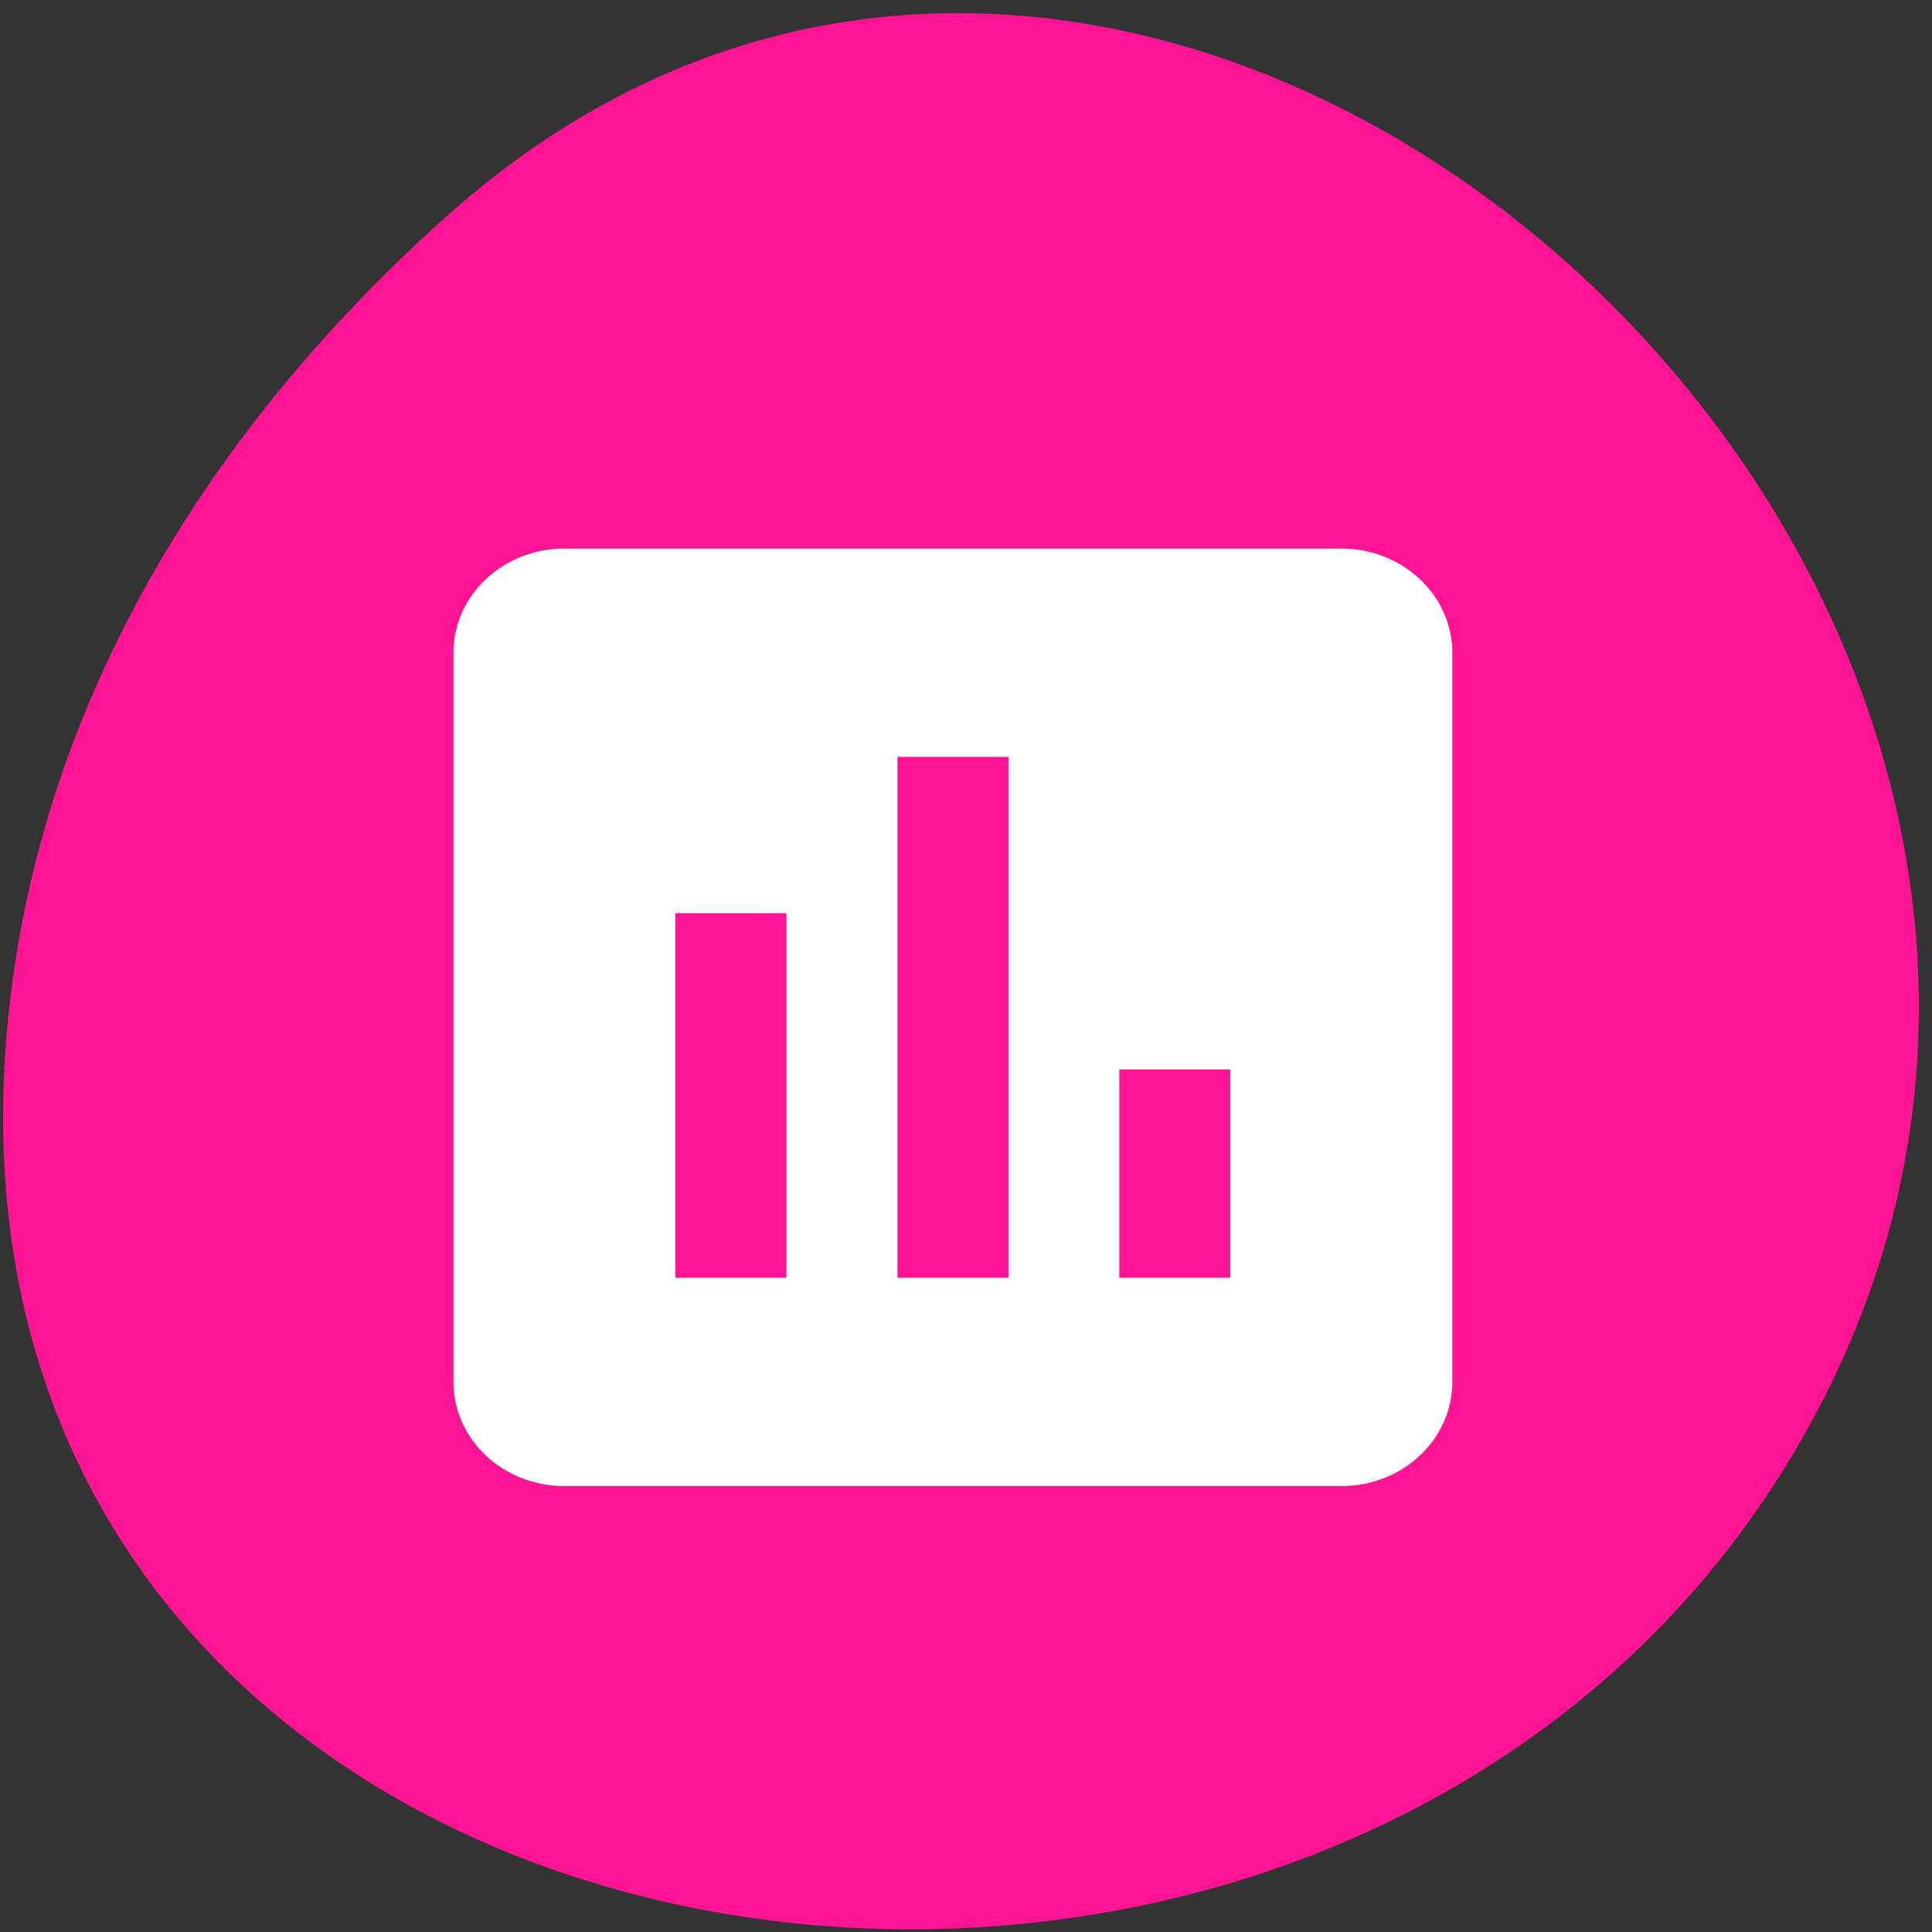 
<svg xmlns="http://www.w3.org/2000/svg" xmlns:xlink="http://www.w3.org/1999/xlink" width="48px" height="48px" viewBox="0 0 48 48" version="1.1">
<rect x="0" y="0" width="48" height="48" fill="#333333" stroke="none"/>
<g id="surface1">
<path style=" stroke:none;fill-rule:nonzero;fill:rgb(100%,7.843%,57.647%);fill-opacity:1;" d="M 11.195 5.289 C 28.898 -10.418 56.145 14.359 45.129 35.094 C 33.992 56.059 -2.867 50.473 0.266 24.723 C 1.199 17.062 5.414 10.414 11.191 5.289 Z M 11.195 5.289 "/>
<path style=" stroke:none;fill-rule:nonzero;fill:rgb(100%,100%,100%);fill-opacity:1;" d="M 33.324 13.629 L 14.023 13.629 C 12.5 13.629 11.266 14.789 11.266 16.219 L 11.266 34.336 C 11.266 35.766 12.5 36.922 14.023 36.922 L 33.324 36.922 C 34.848 36.922 36.082 35.766 36.082 34.336 L 36.082 16.219 C 36.082 14.789 34.848 13.629 33.324 13.629 Z M 19.539 31.746 L 16.781 31.746 L 16.781 22.688 L 19.539 22.688 Z M 25.055 31.746 L 22.297 31.746 L 22.297 18.805 L 25.055 18.805 Z M 30.566 31.746 L 27.809 31.746 L 27.809 26.57 L 30.566 26.57 Z M 30.566 31.746 "/>
</g>
</svg>
